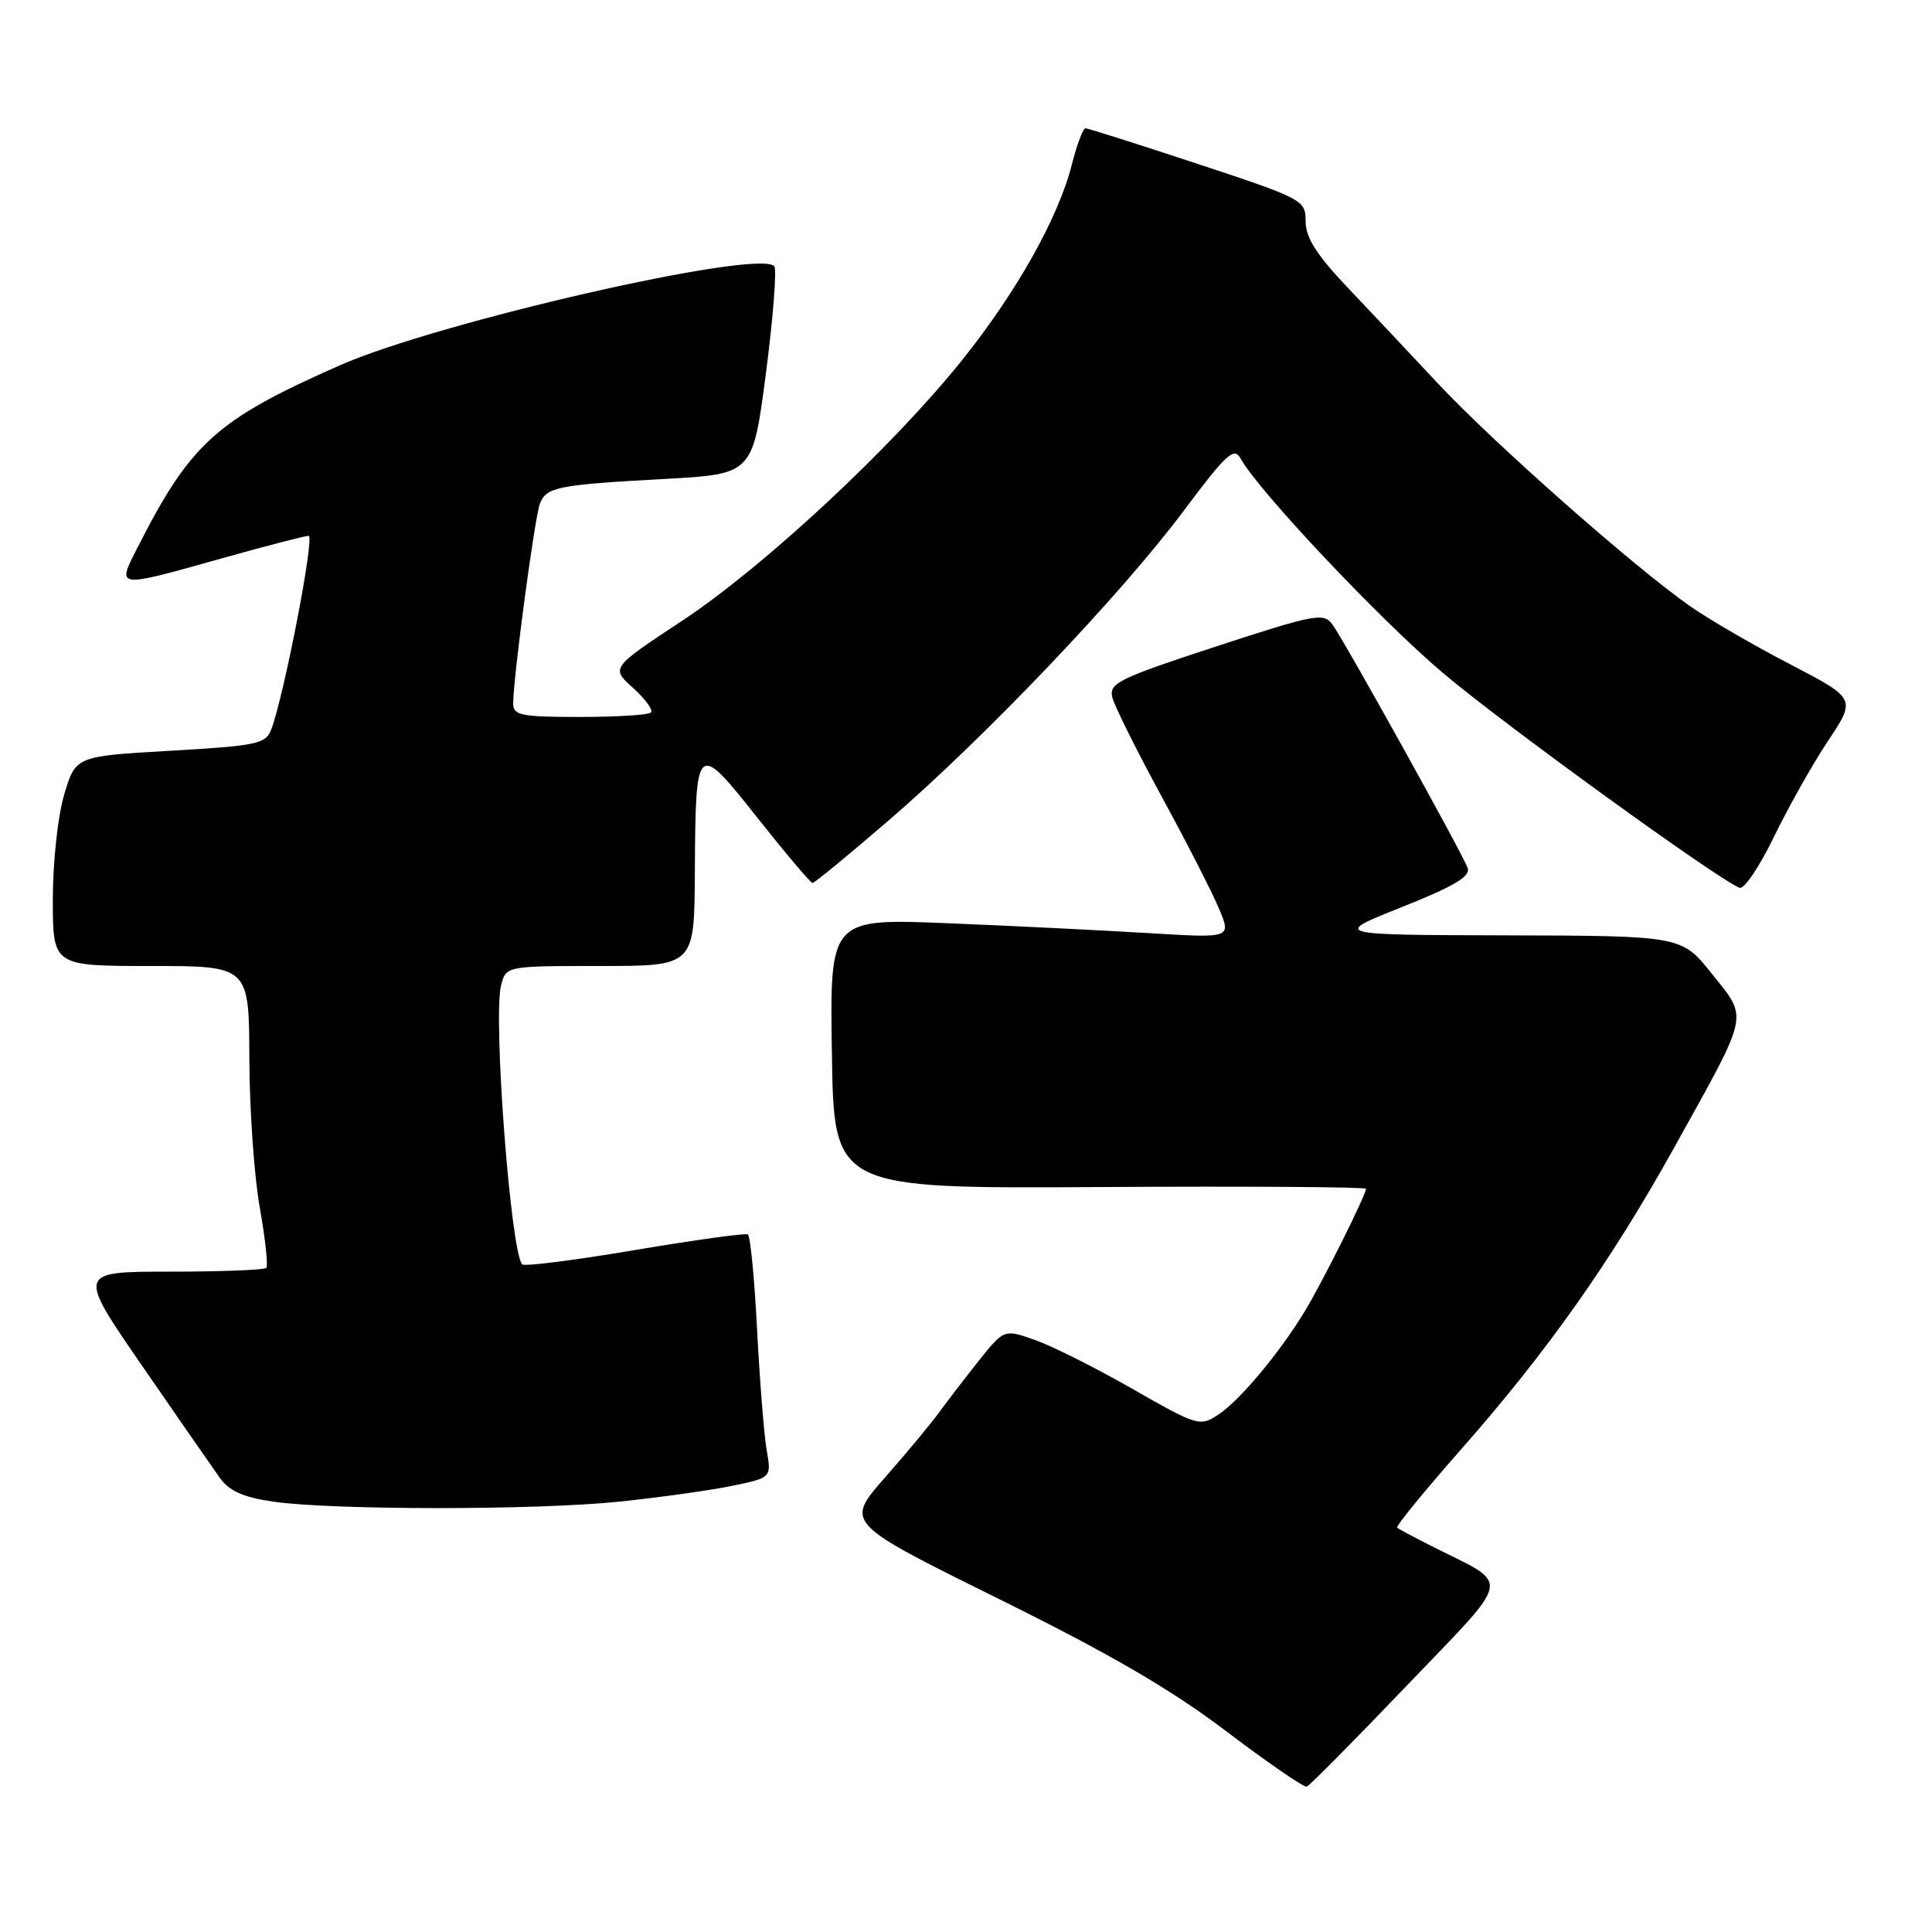 <?xml version="1.0" encoding="UTF-8" standalone="no"?>
<!DOCTYPE svg PUBLIC "-//W3C//DTD SVG 1.1//EN" "http://www.w3.org/Graphics/SVG/1.1/DTD/svg11.dtd" >
<svg xmlns="http://www.w3.org/2000/svg" xmlns:xlink="http://www.w3.org/1999/xlink" version="1.1" viewBox="0 0 256 256">
 <g >
 <path fill="currentColor"
d=" M 186.40 223.36 C 200.59 208.54 200.26 210.19 190.00 205.02 C 187.53 203.77 185.33 202.61 185.13 202.42 C 184.93 202.24 188.68 197.64 193.47 192.20 C 205.08 179.02 213.46 167.15 221.94 151.88 C 231.91 133.92 231.66 135.09 226.86 129.07 C 222.83 124.00 222.83 124.00 199.66 123.94 C 176.50 123.88 176.50 123.88 185.76 120.19 C 192.71 117.42 194.88 116.13 194.47 115.00 C 193.73 112.99 178.14 84.91 176.55 82.74 C 175.39 81.15 174.26 81.37 161.08 85.68 C 148.17 89.91 146.92 90.53 147.39 92.42 C 147.68 93.56 150.61 99.45 153.90 105.50 C 157.20 111.55 160.63 118.26 161.53 120.41 C 163.16 124.31 163.16 124.31 152.33 123.65 C 146.37 123.29 134.40 122.69 125.73 122.34 C 109.95 121.69 109.95 121.69 110.23 139.59 C 110.50 157.50 110.50 157.50 145.75 157.29 C 165.14 157.17 181.00 157.28 181.00 157.52 C 181.00 158.34 175.23 169.89 172.91 173.72 C 169.54 179.28 164.24 185.61 161.40 187.47 C 158.99 189.05 158.64 188.94 150.10 184.06 C 145.25 181.28 139.43 178.36 137.16 177.56 C 133.05 176.11 133.05 176.11 129.70 180.30 C 127.86 182.61 125.49 185.70 124.43 187.16 C 123.37 188.62 120.13 192.52 117.24 195.81 C 111.98 201.79 111.98 201.79 132.24 211.81 C 147.13 219.18 155.15 223.84 162.50 229.41 C 168.00 233.58 172.80 236.88 173.16 236.74 C 173.52 236.61 179.48 230.59 186.40 223.36 Z  M 82.00 198.98 C 87.22 198.44 93.91 197.51 96.87 196.91 C 102.23 195.81 102.23 195.81 101.59 192.16 C 101.24 190.14 100.67 182.97 100.32 176.21 C 99.98 169.46 99.42 163.77 99.10 163.57 C 98.77 163.37 92.03 164.31 84.12 165.64 C 76.21 166.98 69.50 167.83 69.20 167.54 C 67.68 166.02 65.31 134.88 66.39 130.59 C 67.04 128.00 67.04 128.00 79.52 128.00 C 92.00 128.00 92.00 128.00 92.07 115.75 C 92.17 98.21 92.26 98.13 100.40 108.41 C 104.14 113.13 107.41 117.00 107.67 117.00 C 107.92 117.00 112.49 113.25 117.81 108.66 C 130.45 97.78 148.56 78.77 156.82 67.72 C 162.44 60.19 163.52 59.19 164.36 60.72 C 166.75 65.05 182.91 82.18 191.30 89.26 C 199.44 96.12 227.65 116.54 230.50 117.64 C 231.10 117.87 233.14 114.84 235.04 110.92 C 236.94 107.00 240.17 101.26 242.22 98.18 C 245.94 92.57 245.94 92.57 237.22 88.03 C 232.42 85.54 226.47 82.09 224.00 80.36 C 216.64 75.24 198.01 58.79 190.59 50.87 C 186.80 46.82 181.28 40.96 178.34 37.86 C 174.43 33.72 173.00 31.45 173.00 29.33 C 173.00 26.51 172.70 26.35 158.71 21.72 C 150.86 19.13 144.16 17.00 143.83 17.00 C 143.51 17.00 142.70 19.14 142.04 21.75 C 140.27 28.78 134.75 38.64 127.52 47.67 C 118.28 59.22 101.24 75.09 90.35 82.28 C 80.93 88.50 80.93 88.50 83.89 91.16 C 85.51 92.63 86.58 94.09 86.25 94.41 C 85.93 94.74 81.69 95.00 76.83 95.00 C 69.02 95.00 68.00 94.79 68.00 93.21 C 68.00 89.86 70.85 68.51 71.54 66.74 C 72.40 64.53 73.85 64.24 88.12 63.46 C 99.75 62.82 99.75 62.82 101.50 49.37 C 102.46 41.97 102.95 35.62 102.59 35.26 C 100.34 33.00 58.01 42.68 45.00 48.42 C 28.59 55.67 25.27 58.68 18.12 72.75 C 15.48 77.94 15.36 77.93 29.34 74.00 C 35.21 72.35 40.42 71.00 40.90 71.00 C 41.73 71.00 37.66 92.09 35.95 96.63 C 35.21 98.58 34.13 98.81 22.58 99.48 C 10.02 100.20 10.02 100.20 8.51 105.28 C 7.66 108.13 7.00 114.23 7.00 119.18 C 7.00 128.00 7.00 128.00 20.00 128.00 C 33.00 128.00 33.00 128.00 33.04 140.25 C 33.06 146.99 33.68 155.88 34.42 160.00 C 35.15 164.12 35.54 167.72 35.29 168.00 C 35.04 168.28 29.29 168.50 22.53 168.50 C 10.23 168.50 10.23 168.50 18.86 181.02 C 23.61 187.91 28.25 194.60 29.16 195.87 C 30.37 197.56 32.28 198.41 36.16 198.97 C 43.98 200.11 71.03 200.12 82.00 198.98 Z "/>
</g>
</svg>